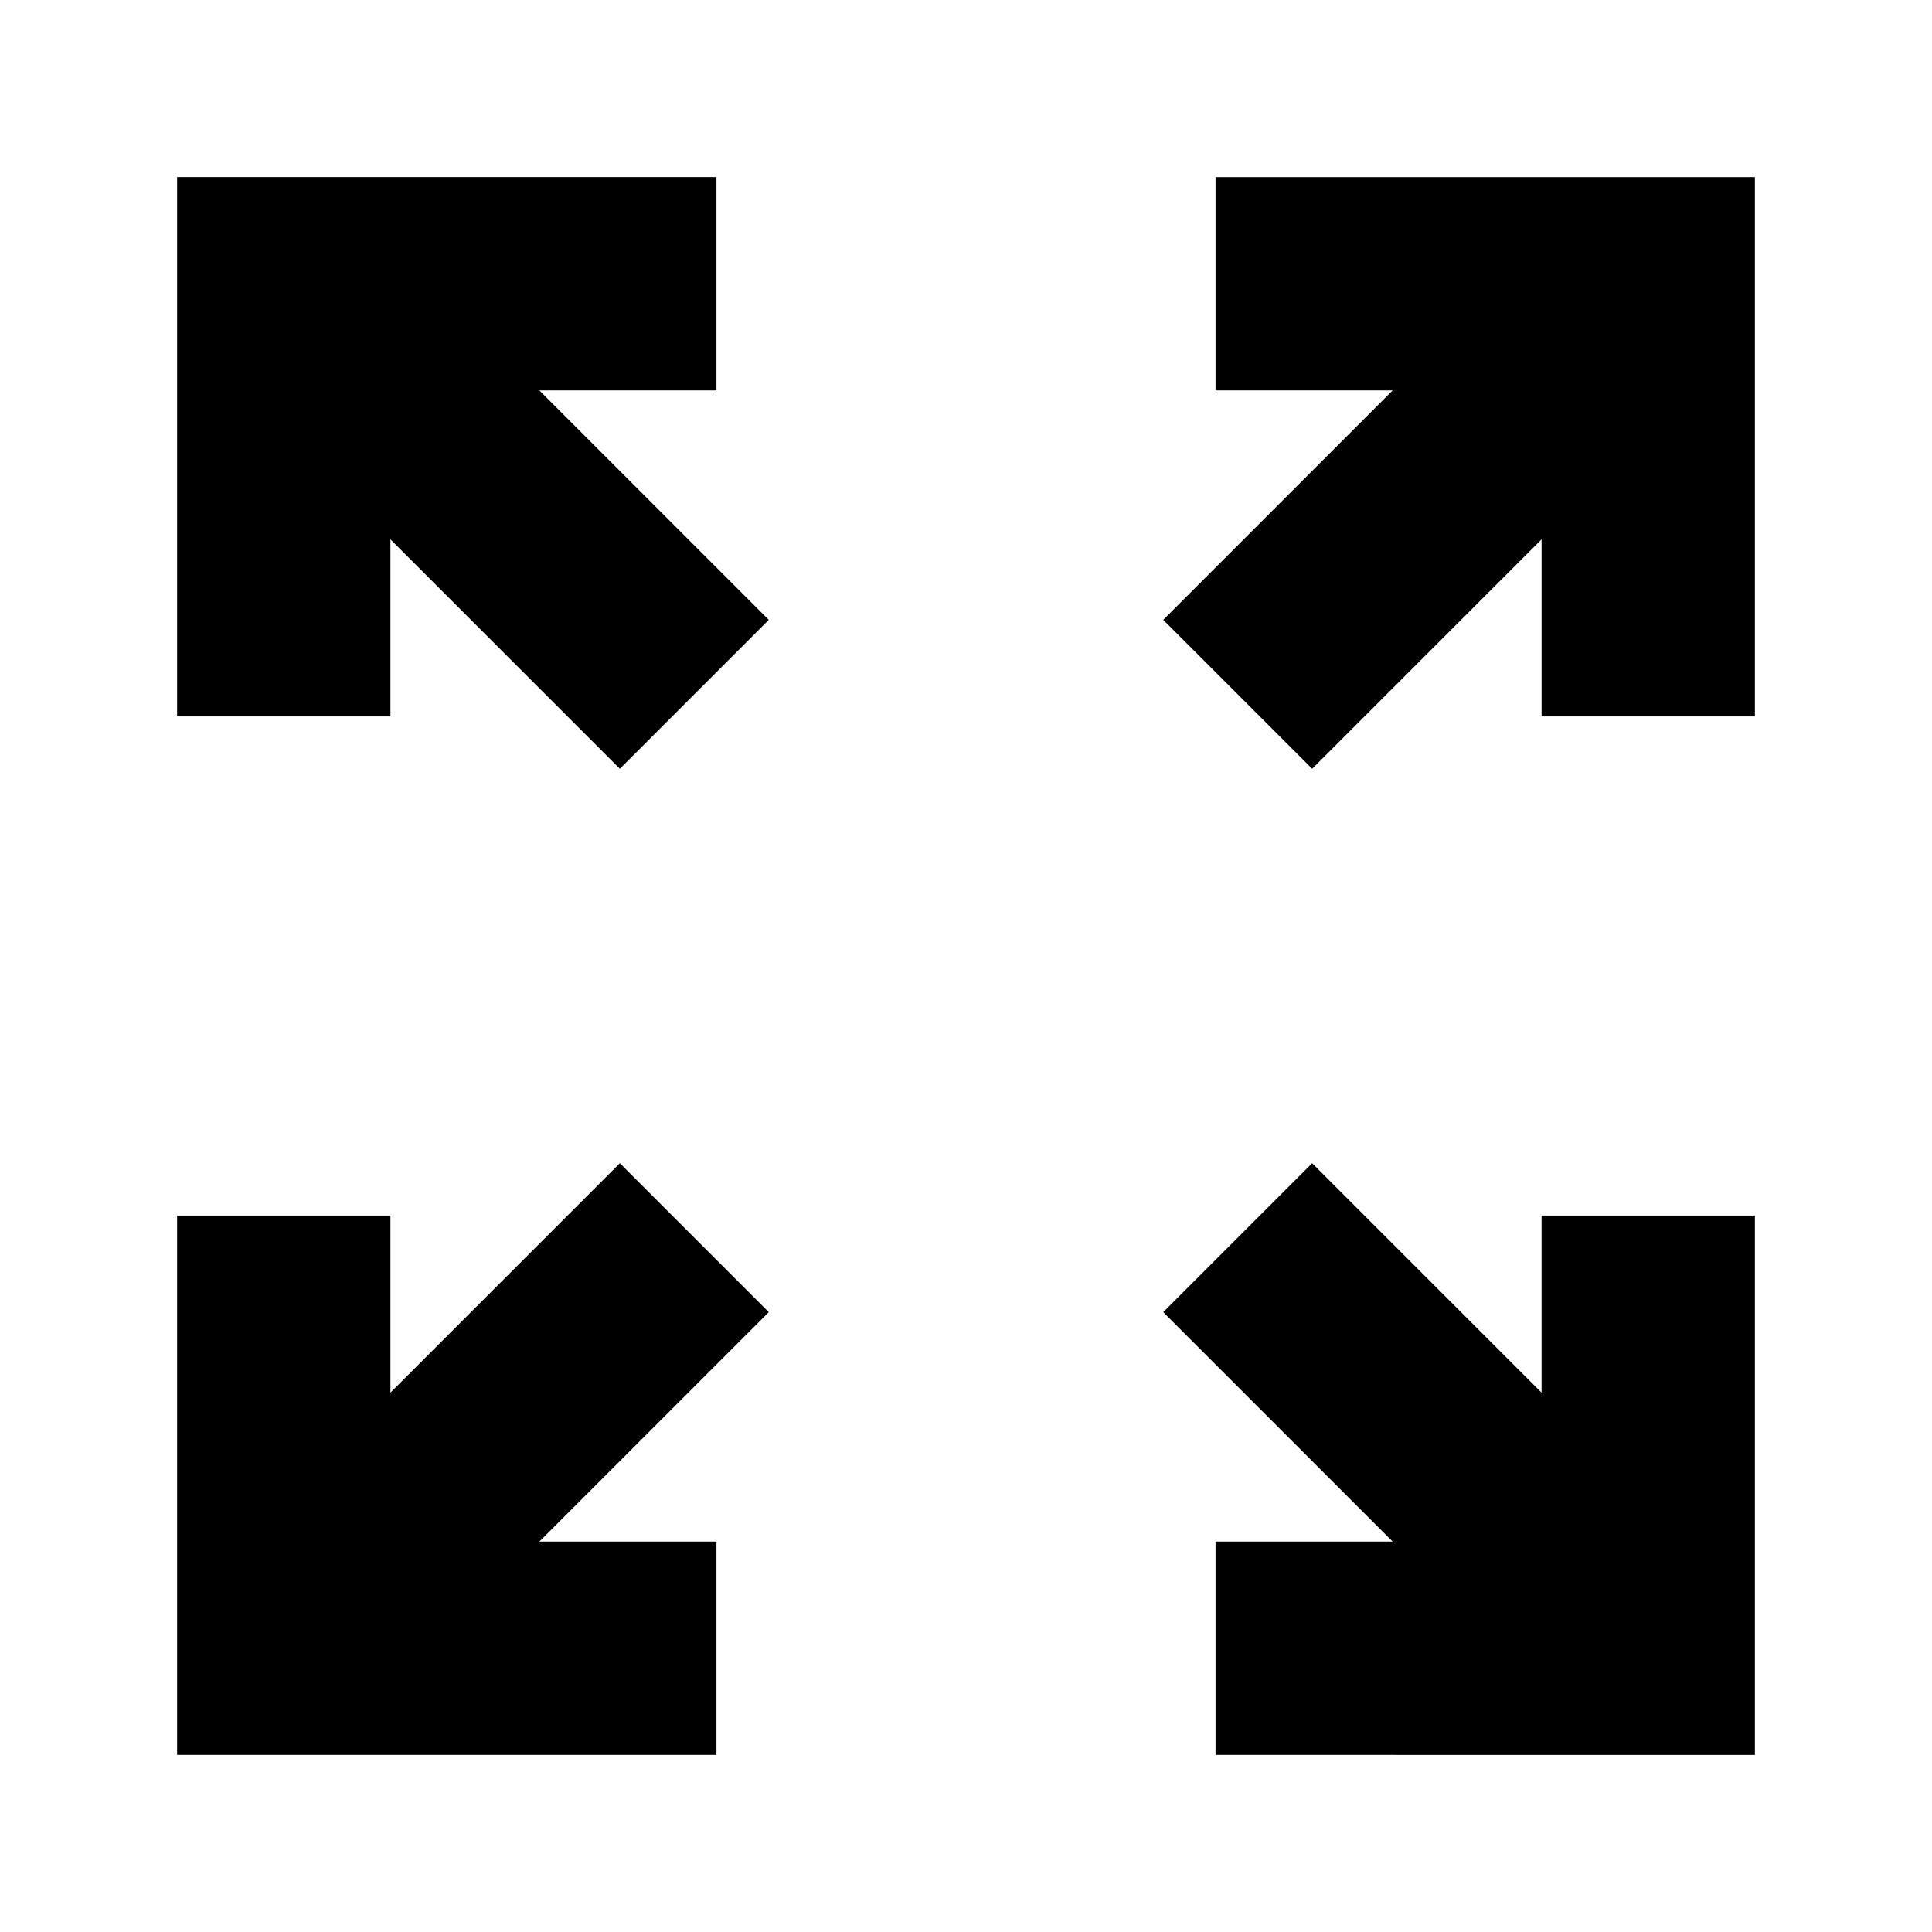 <svg xmlns="http://www.w3.org/2000/svg" height="24" viewBox="0 -960 960 960" width="24"><path d="M88-88v-268h106v88l114-114 74 74-114 114h88v106H88Zm516 0v-106h88L578-308l74-74 114 114v-88h106v268H604ZM308-578 194-692v88H88v-268h268v106h-88l114 114-74 74Zm344 0-74-74 114-114h-88v-106h268v268H766v-88L652-578Z"/></svg>
